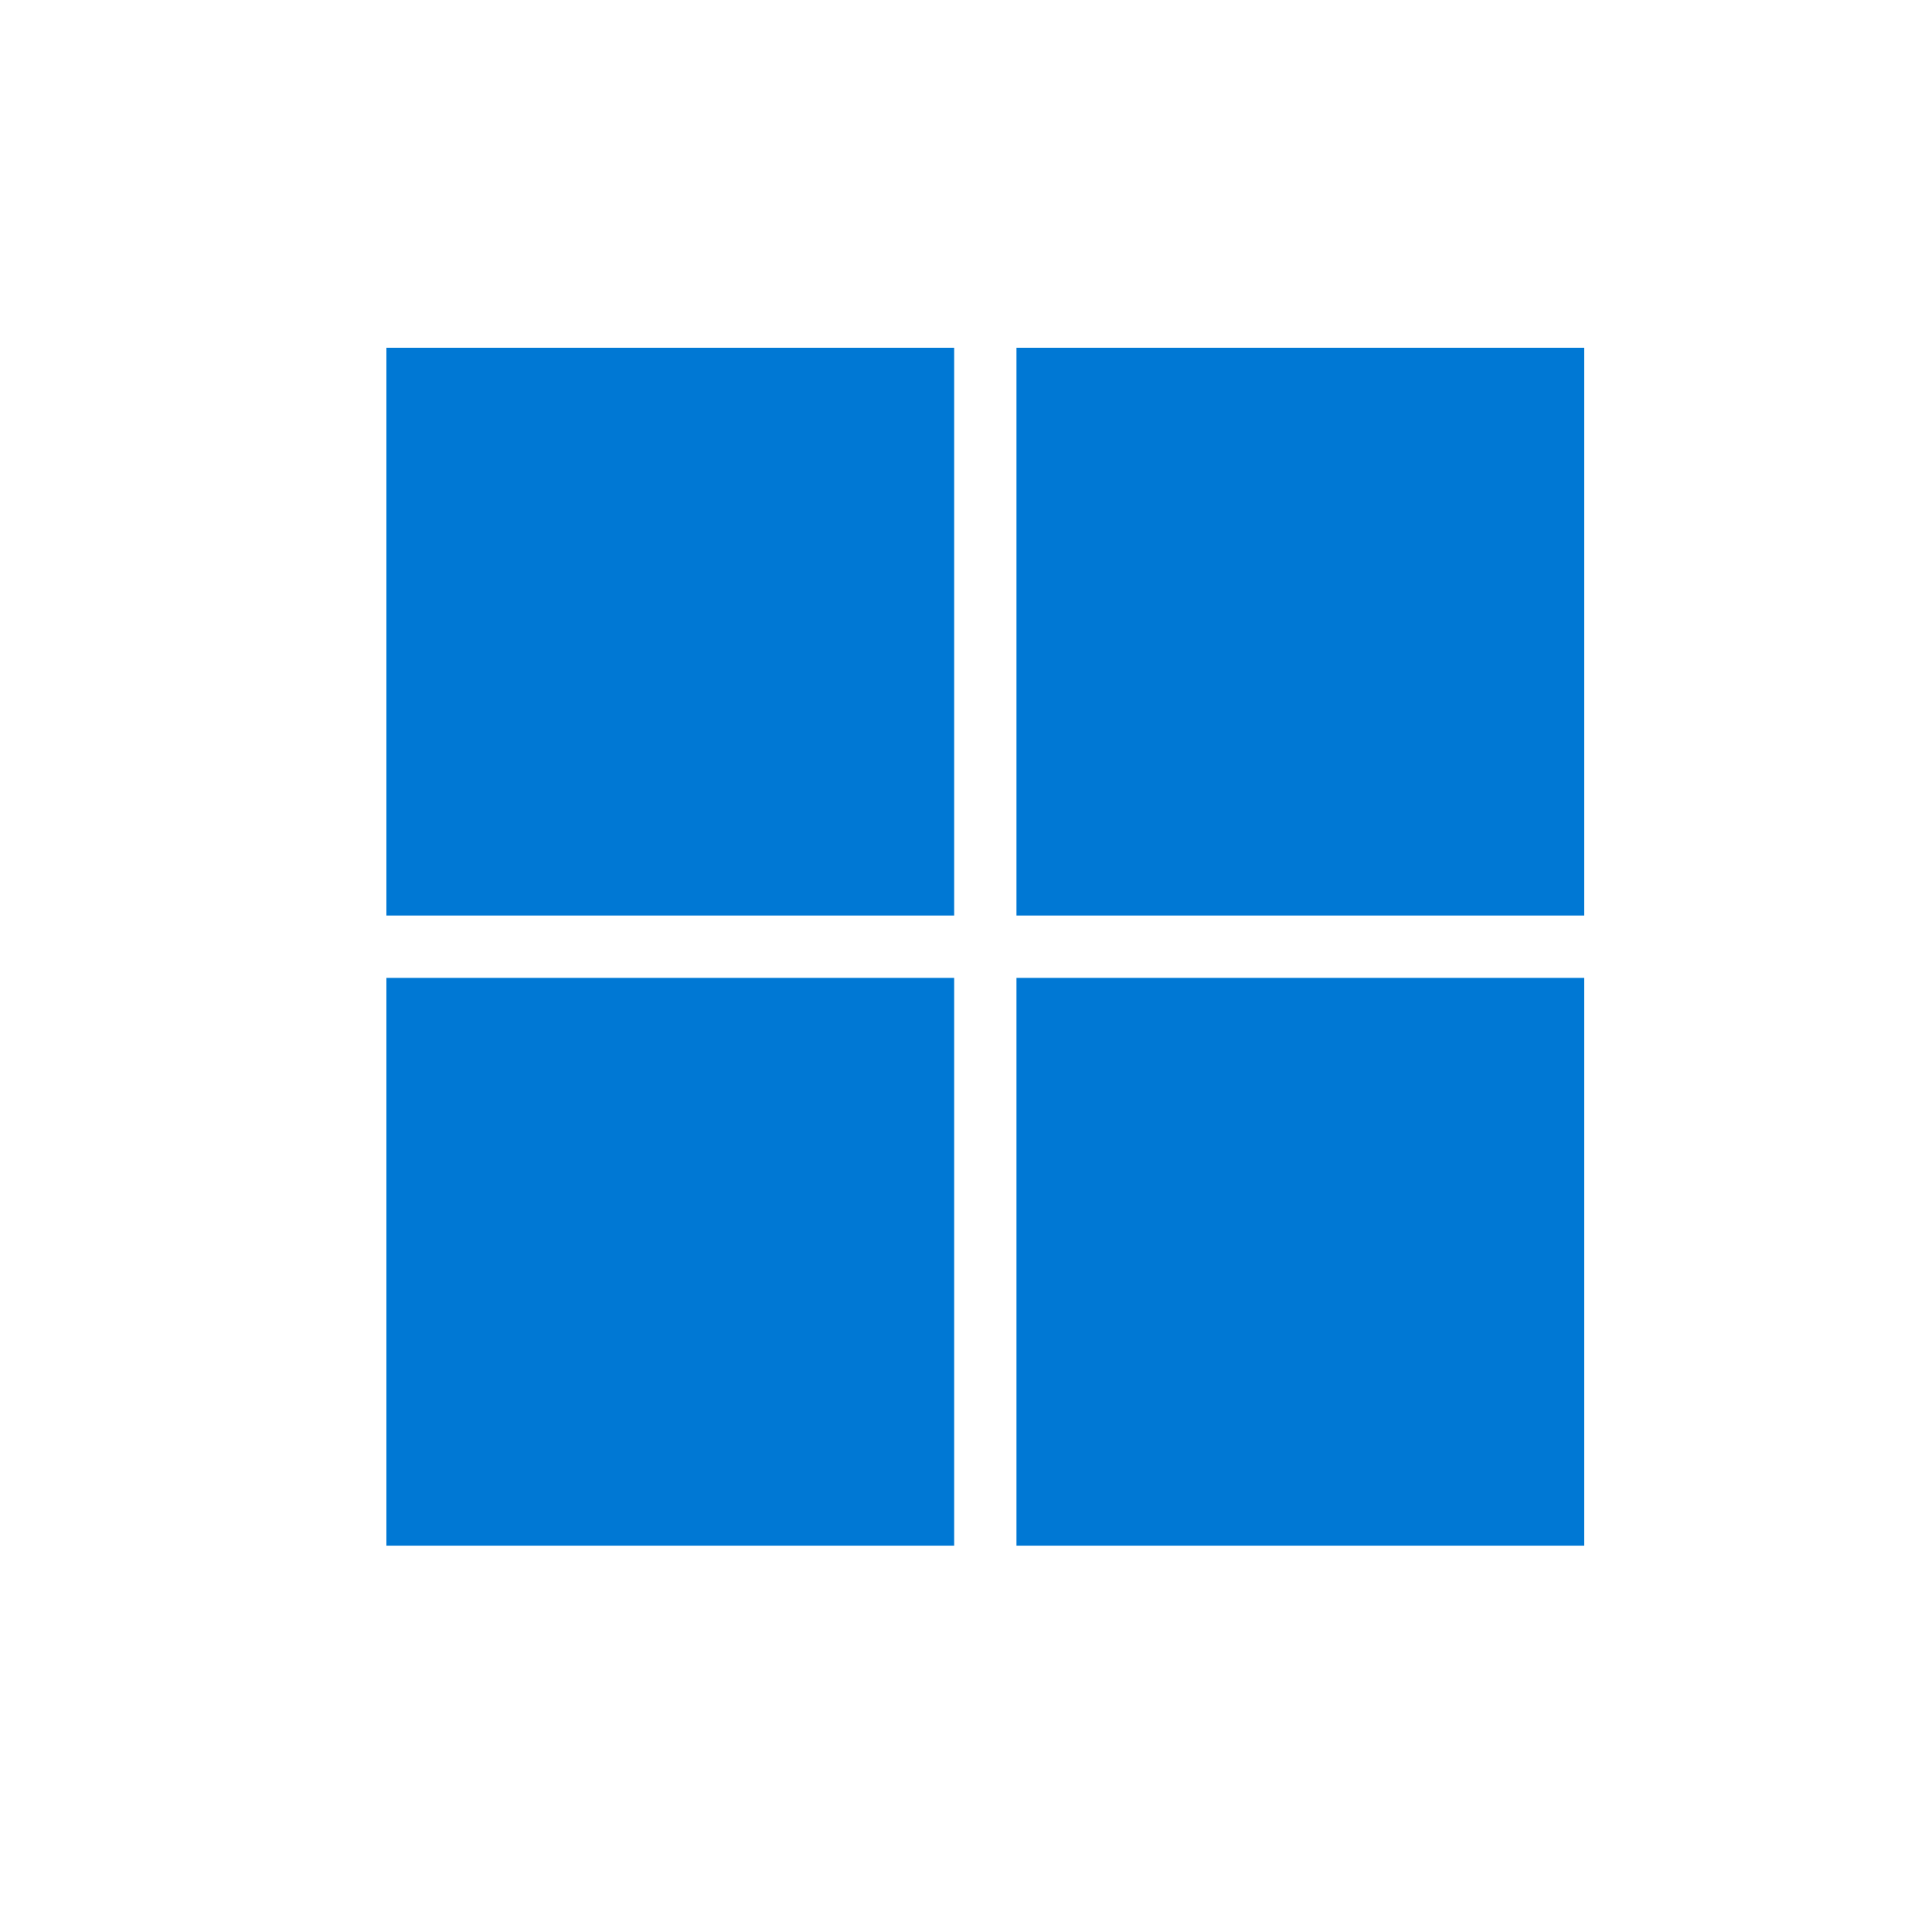 <svg width="33" height="33" viewBox="0 0 33 33" fill="none" xmlns="http://www.w3.org/2000/svg">
<path d="M16.298 5.94H6.6V15.638H16.298V5.94Z" fill="#0078D4"/>
<path d="M27.06 5.94H17.362V15.638H27.06V5.94Z" fill="#0078D4"/>
<path d="M16.298 16.703H6.6V26.401H16.298V16.703Z" fill="#0078D4"/>
<path d="M27.06 16.703H17.362V26.401H27.06V16.703Z" fill="#0078D4"/>
</svg>
